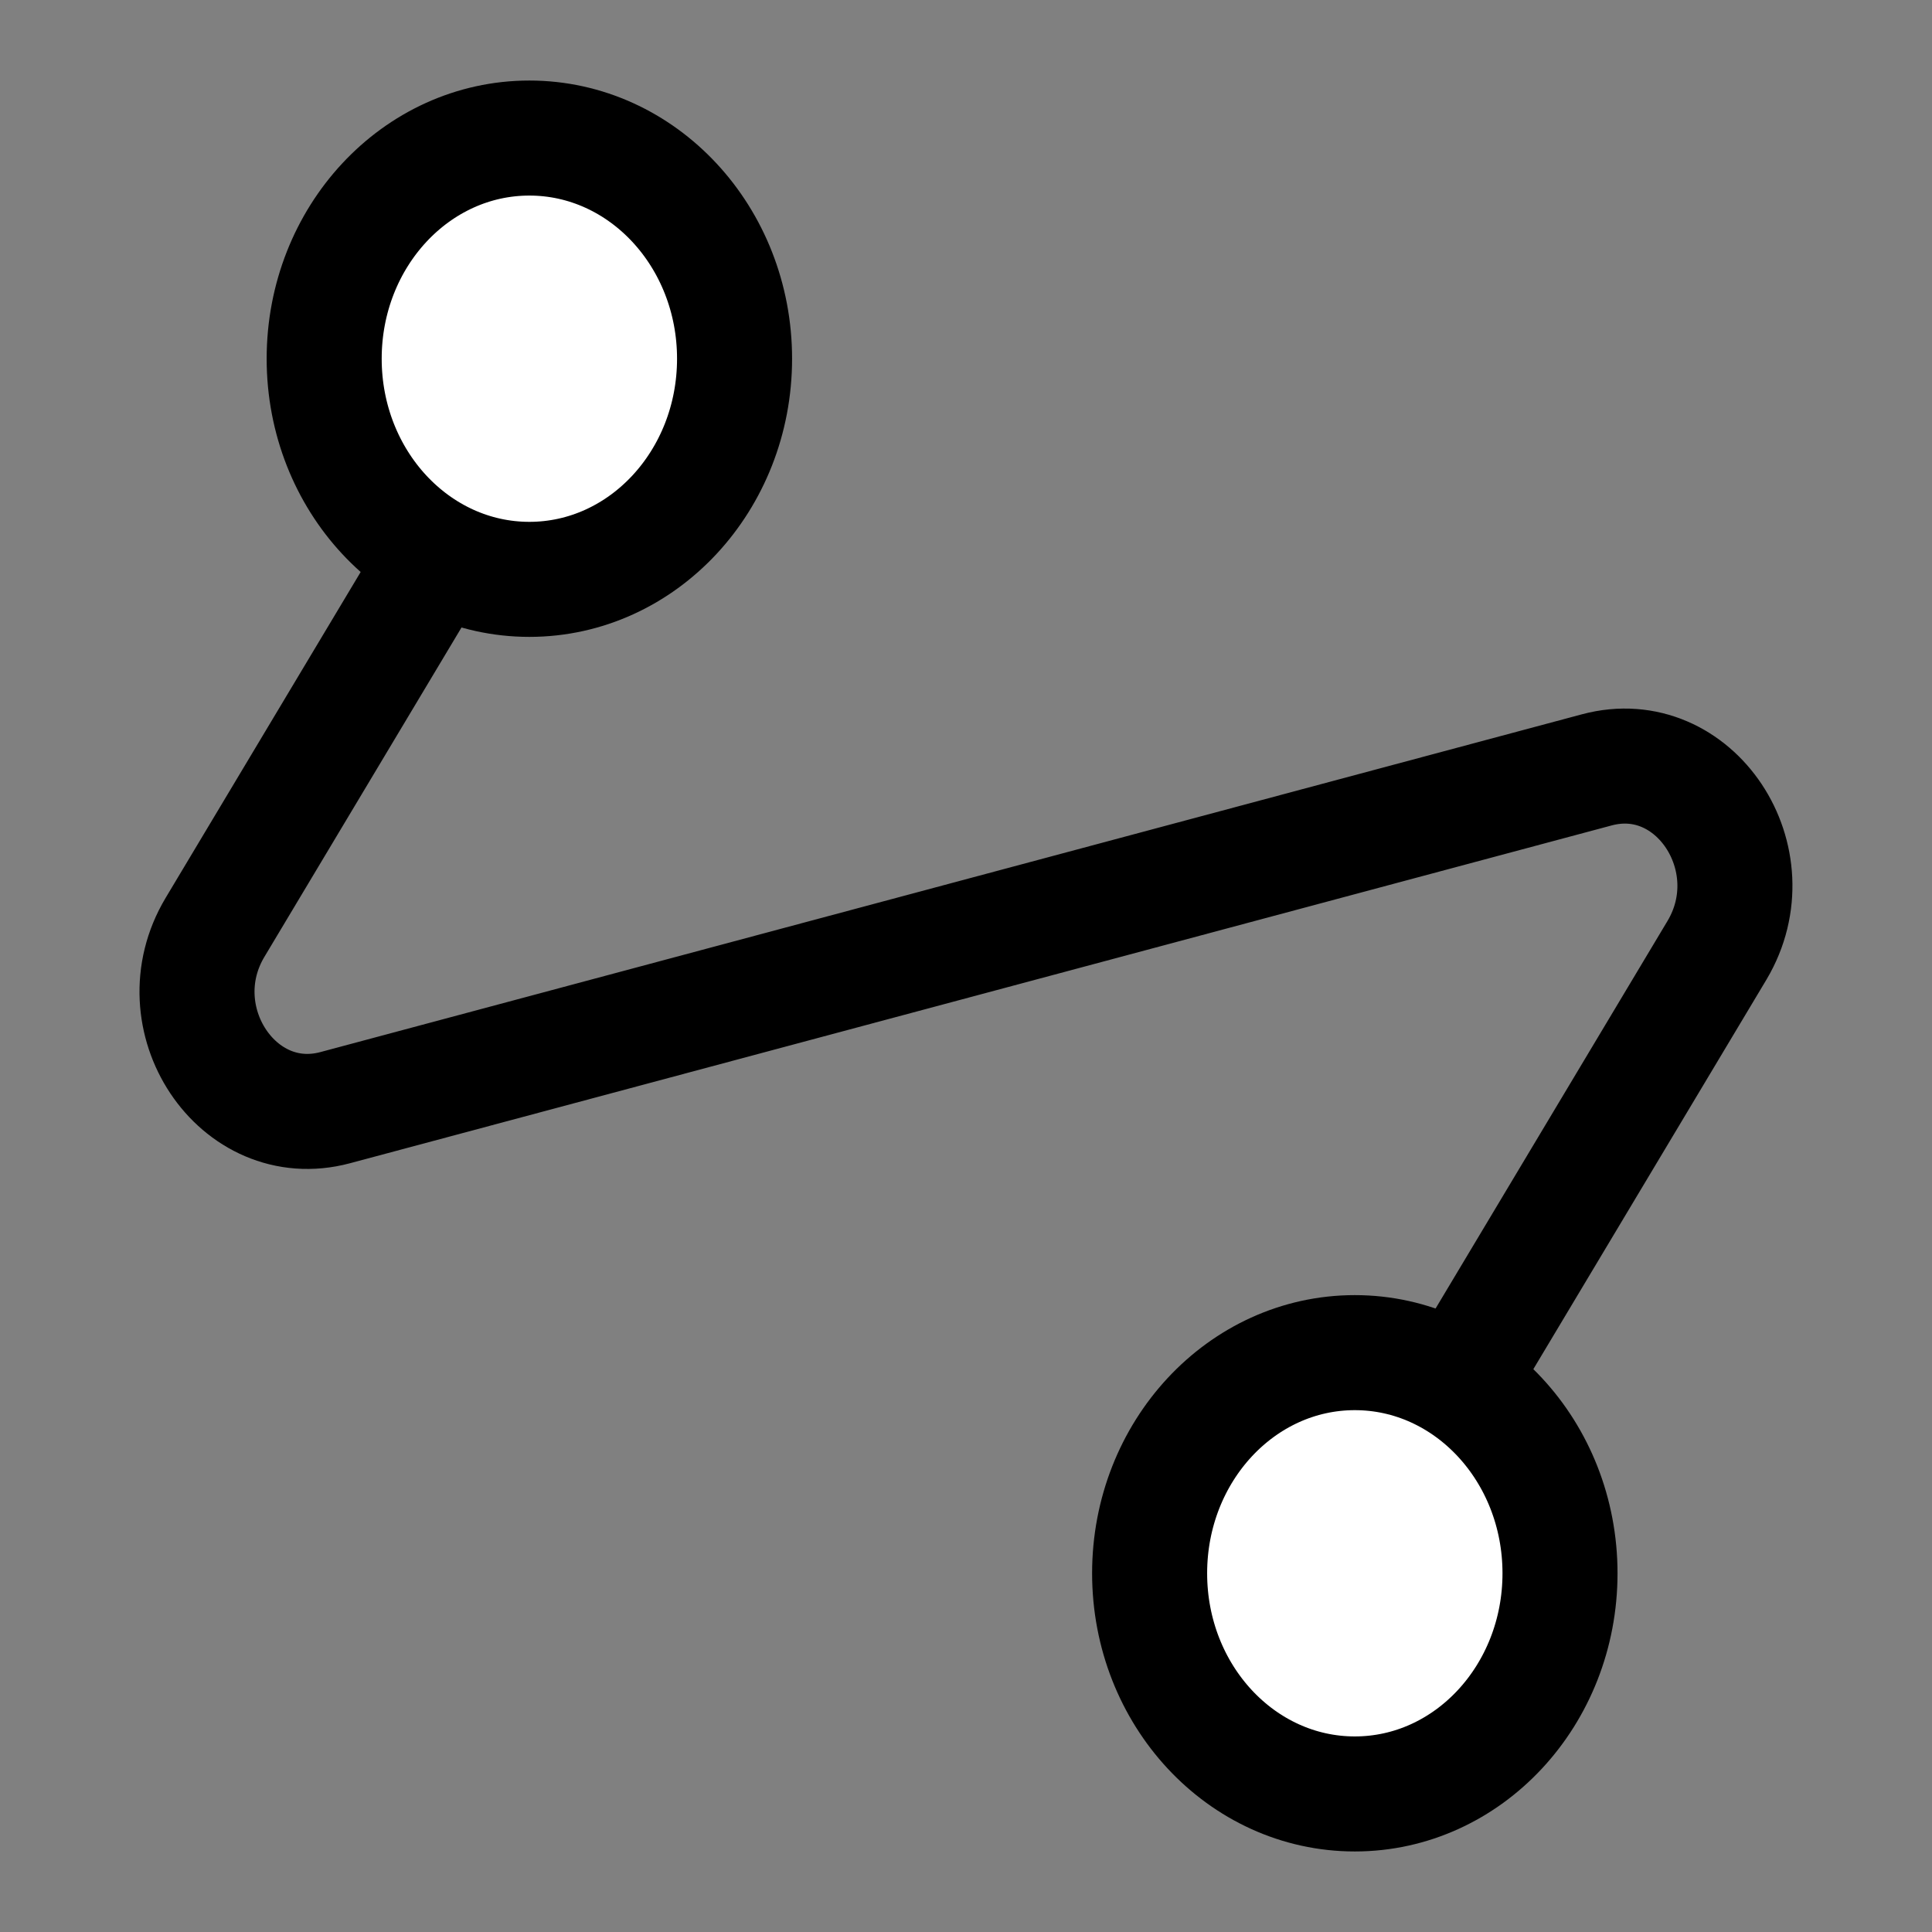 <svg fill="none" height="24" viewBox="0 0 24 24" width="24" xmlns="http://www.w3.org/2000/svg"><rect x="0" y="0" width="24" height="24" fill="#808080" stroke="none"/><g stroke="#000" stroke-width="1.429"><path d="m17.014 19.015 4.316-7.212c.67-1.129-.279-2.564-1.492-2.24l-15.675 4.197c-1.211.324-2.167-1.111-1.492-2.24l3.628-6.062"/><g fill="#fff" transform="scale(1 -1)"><ellipse cx="6.576" cy="-4.456" rx="2.549" ry="2.741"/><ellipse cx="16.83" cy="-19.544" rx="2.549" ry="2.741"/></g></g></svg>
